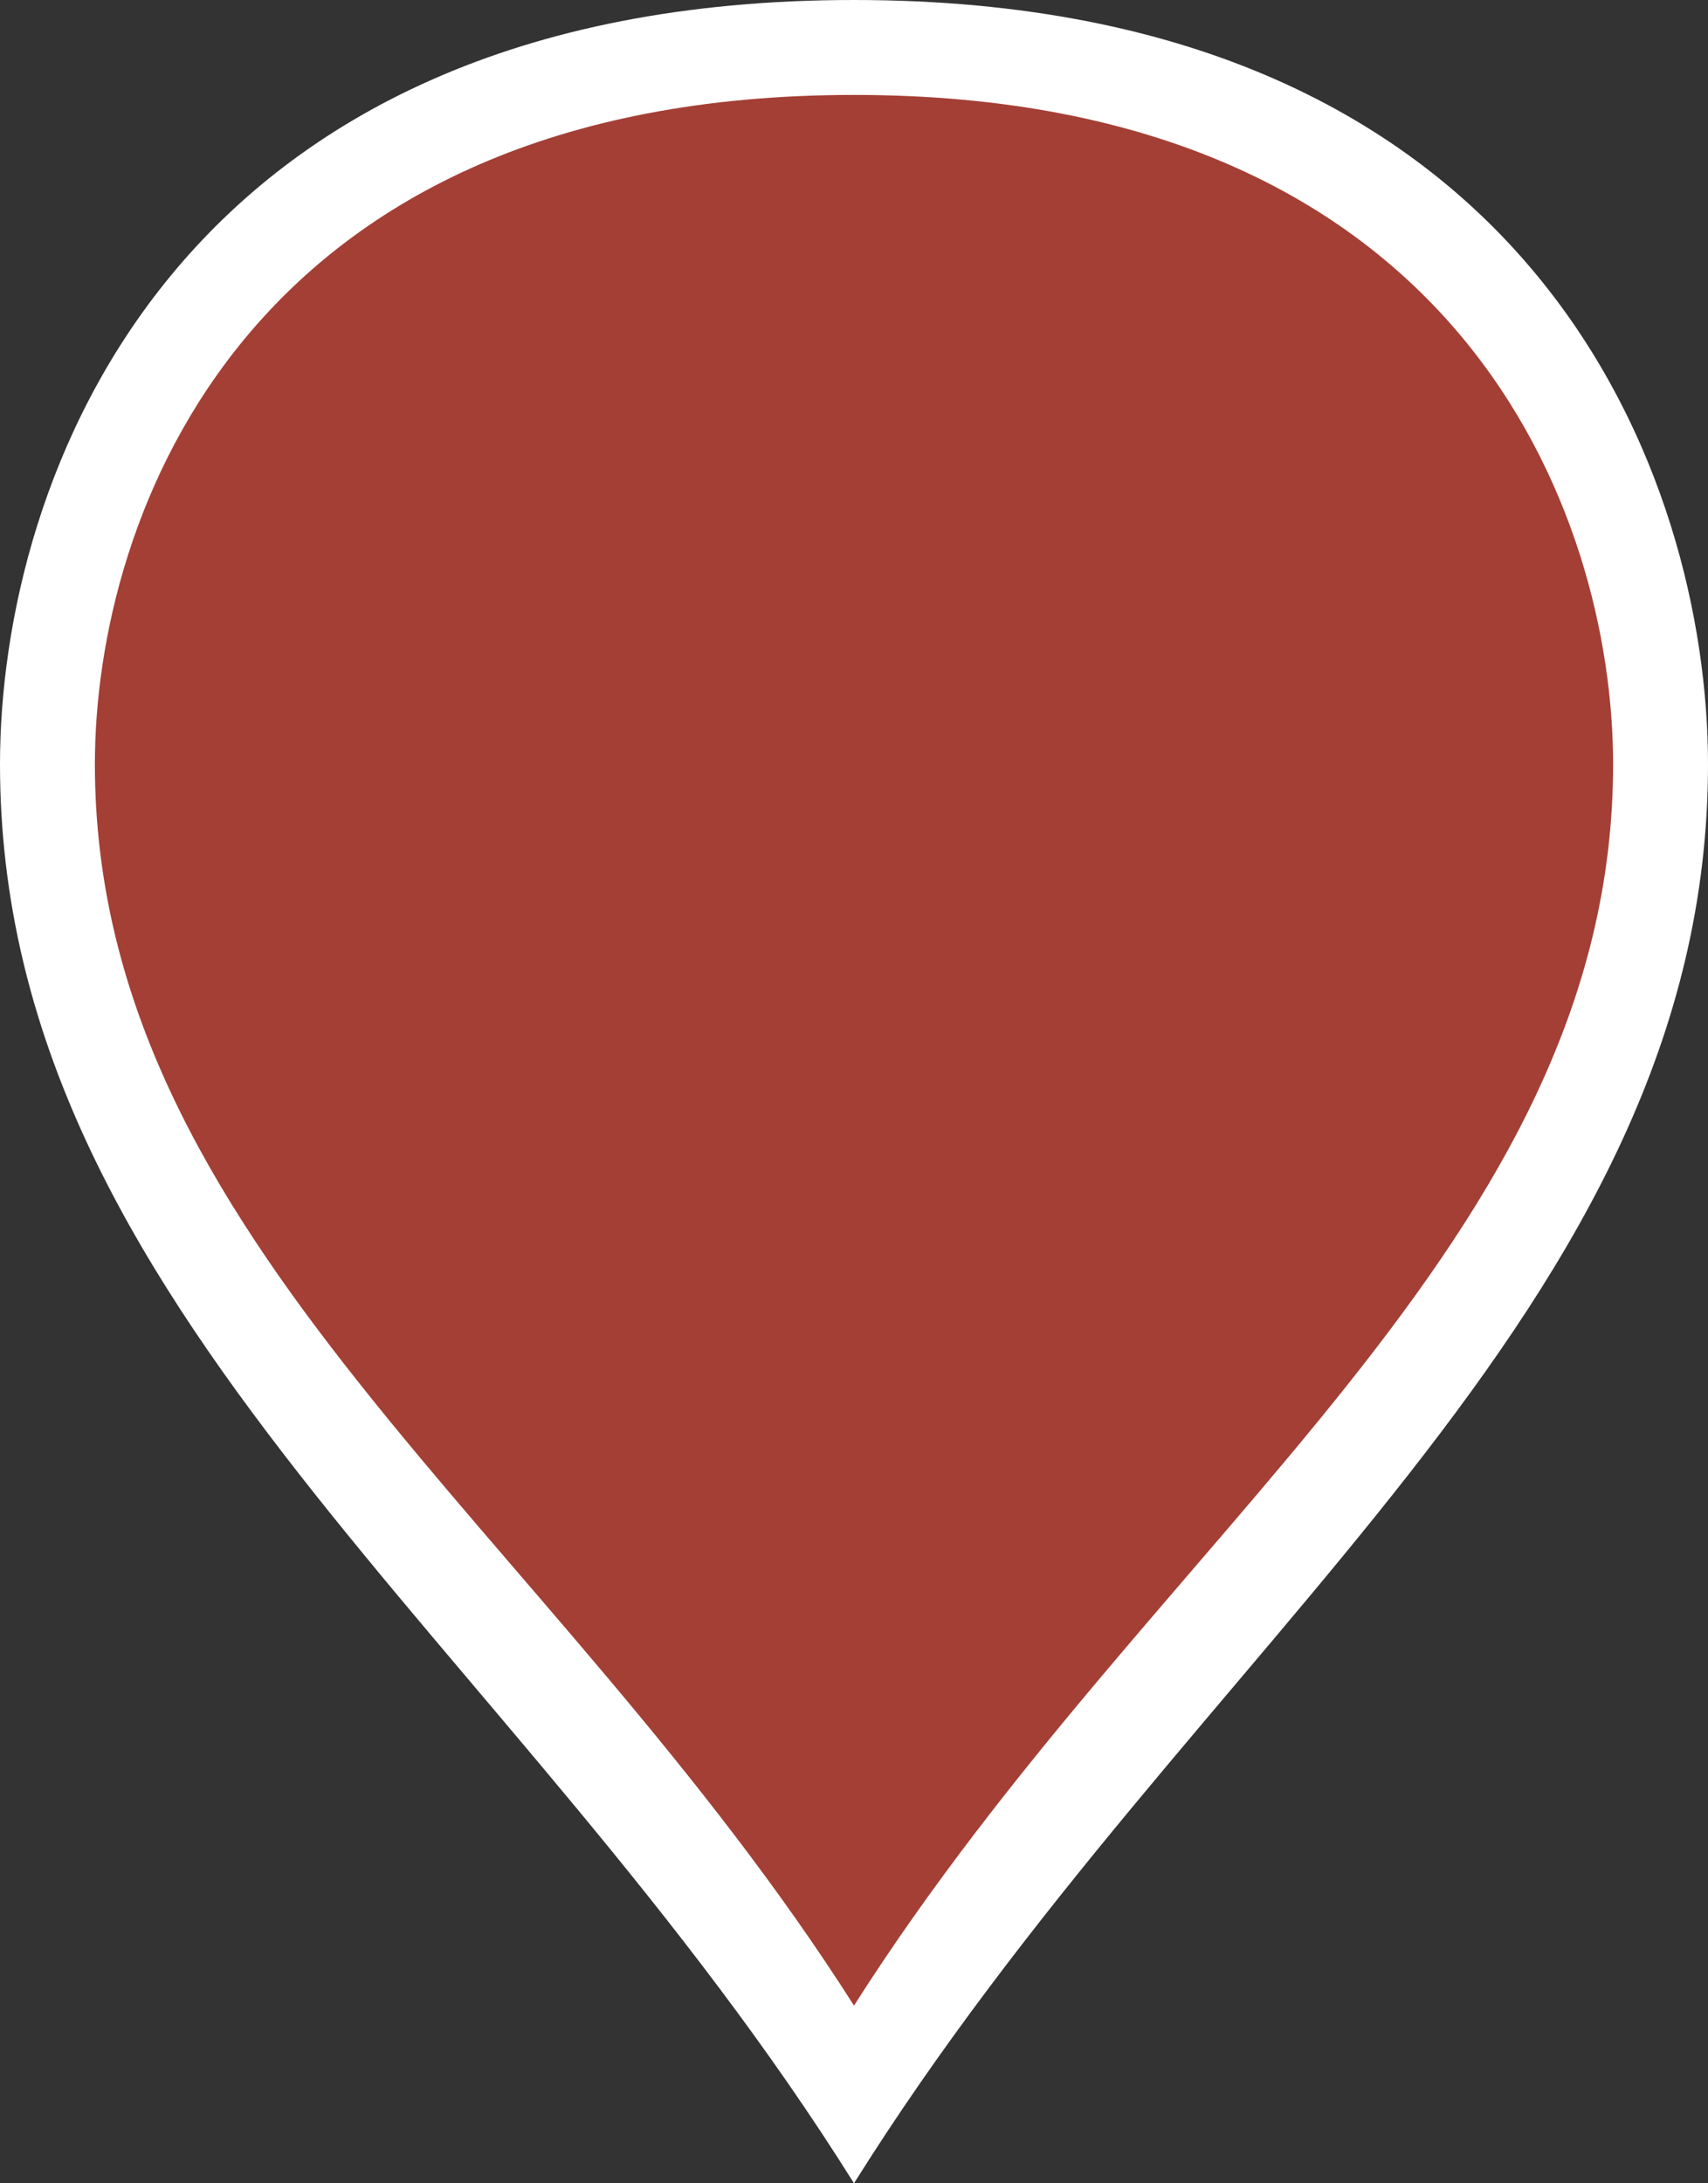 ﻿<?xml version="1.0" encoding="utf-8"?>
<svg version="1.1" xmlns:xlink="http://www.w3.org/1999/xlink" width="18px" height="23px" xmlns="http://www.w3.org/2000/svg">
  <rect width="100%" height="100%" fill="#333333" stroke="none"/>
  <g>
    <path d="M 9 22.064  C 5.6 16.674  0.5 13.44  0.5 8.05  C 0.5 5.246  2.2 0.5  9 0.5  C 15.8 0.5  17.5 5.246  17.5 8.05  C 17.5 13.44  12.4 16.674  9 22.064  Z " fill-rule="nonzero" fill="#a43f35" stroke="none" />
    <path d="M 9 23  C 5.4 17.25  0 13.8  0 8.05  C 0 5.06  1.8 0  9 0  C 16.2 0  18 5.06  18 8.05  C 18 13.8  12.6 17.25  9 23  Z M 9 21.128  C 12.2 16.098  17 13.08  17 8.05  C 17 5.431  15.4 1  9 1  C 2.6 1  1 5.431  1 8.05  C 1 13.08  5.8 16.098  9 21.128  Z " fill-rule="nonzero" fill="#ffffff" stroke="none" />
  </g>
</svg>